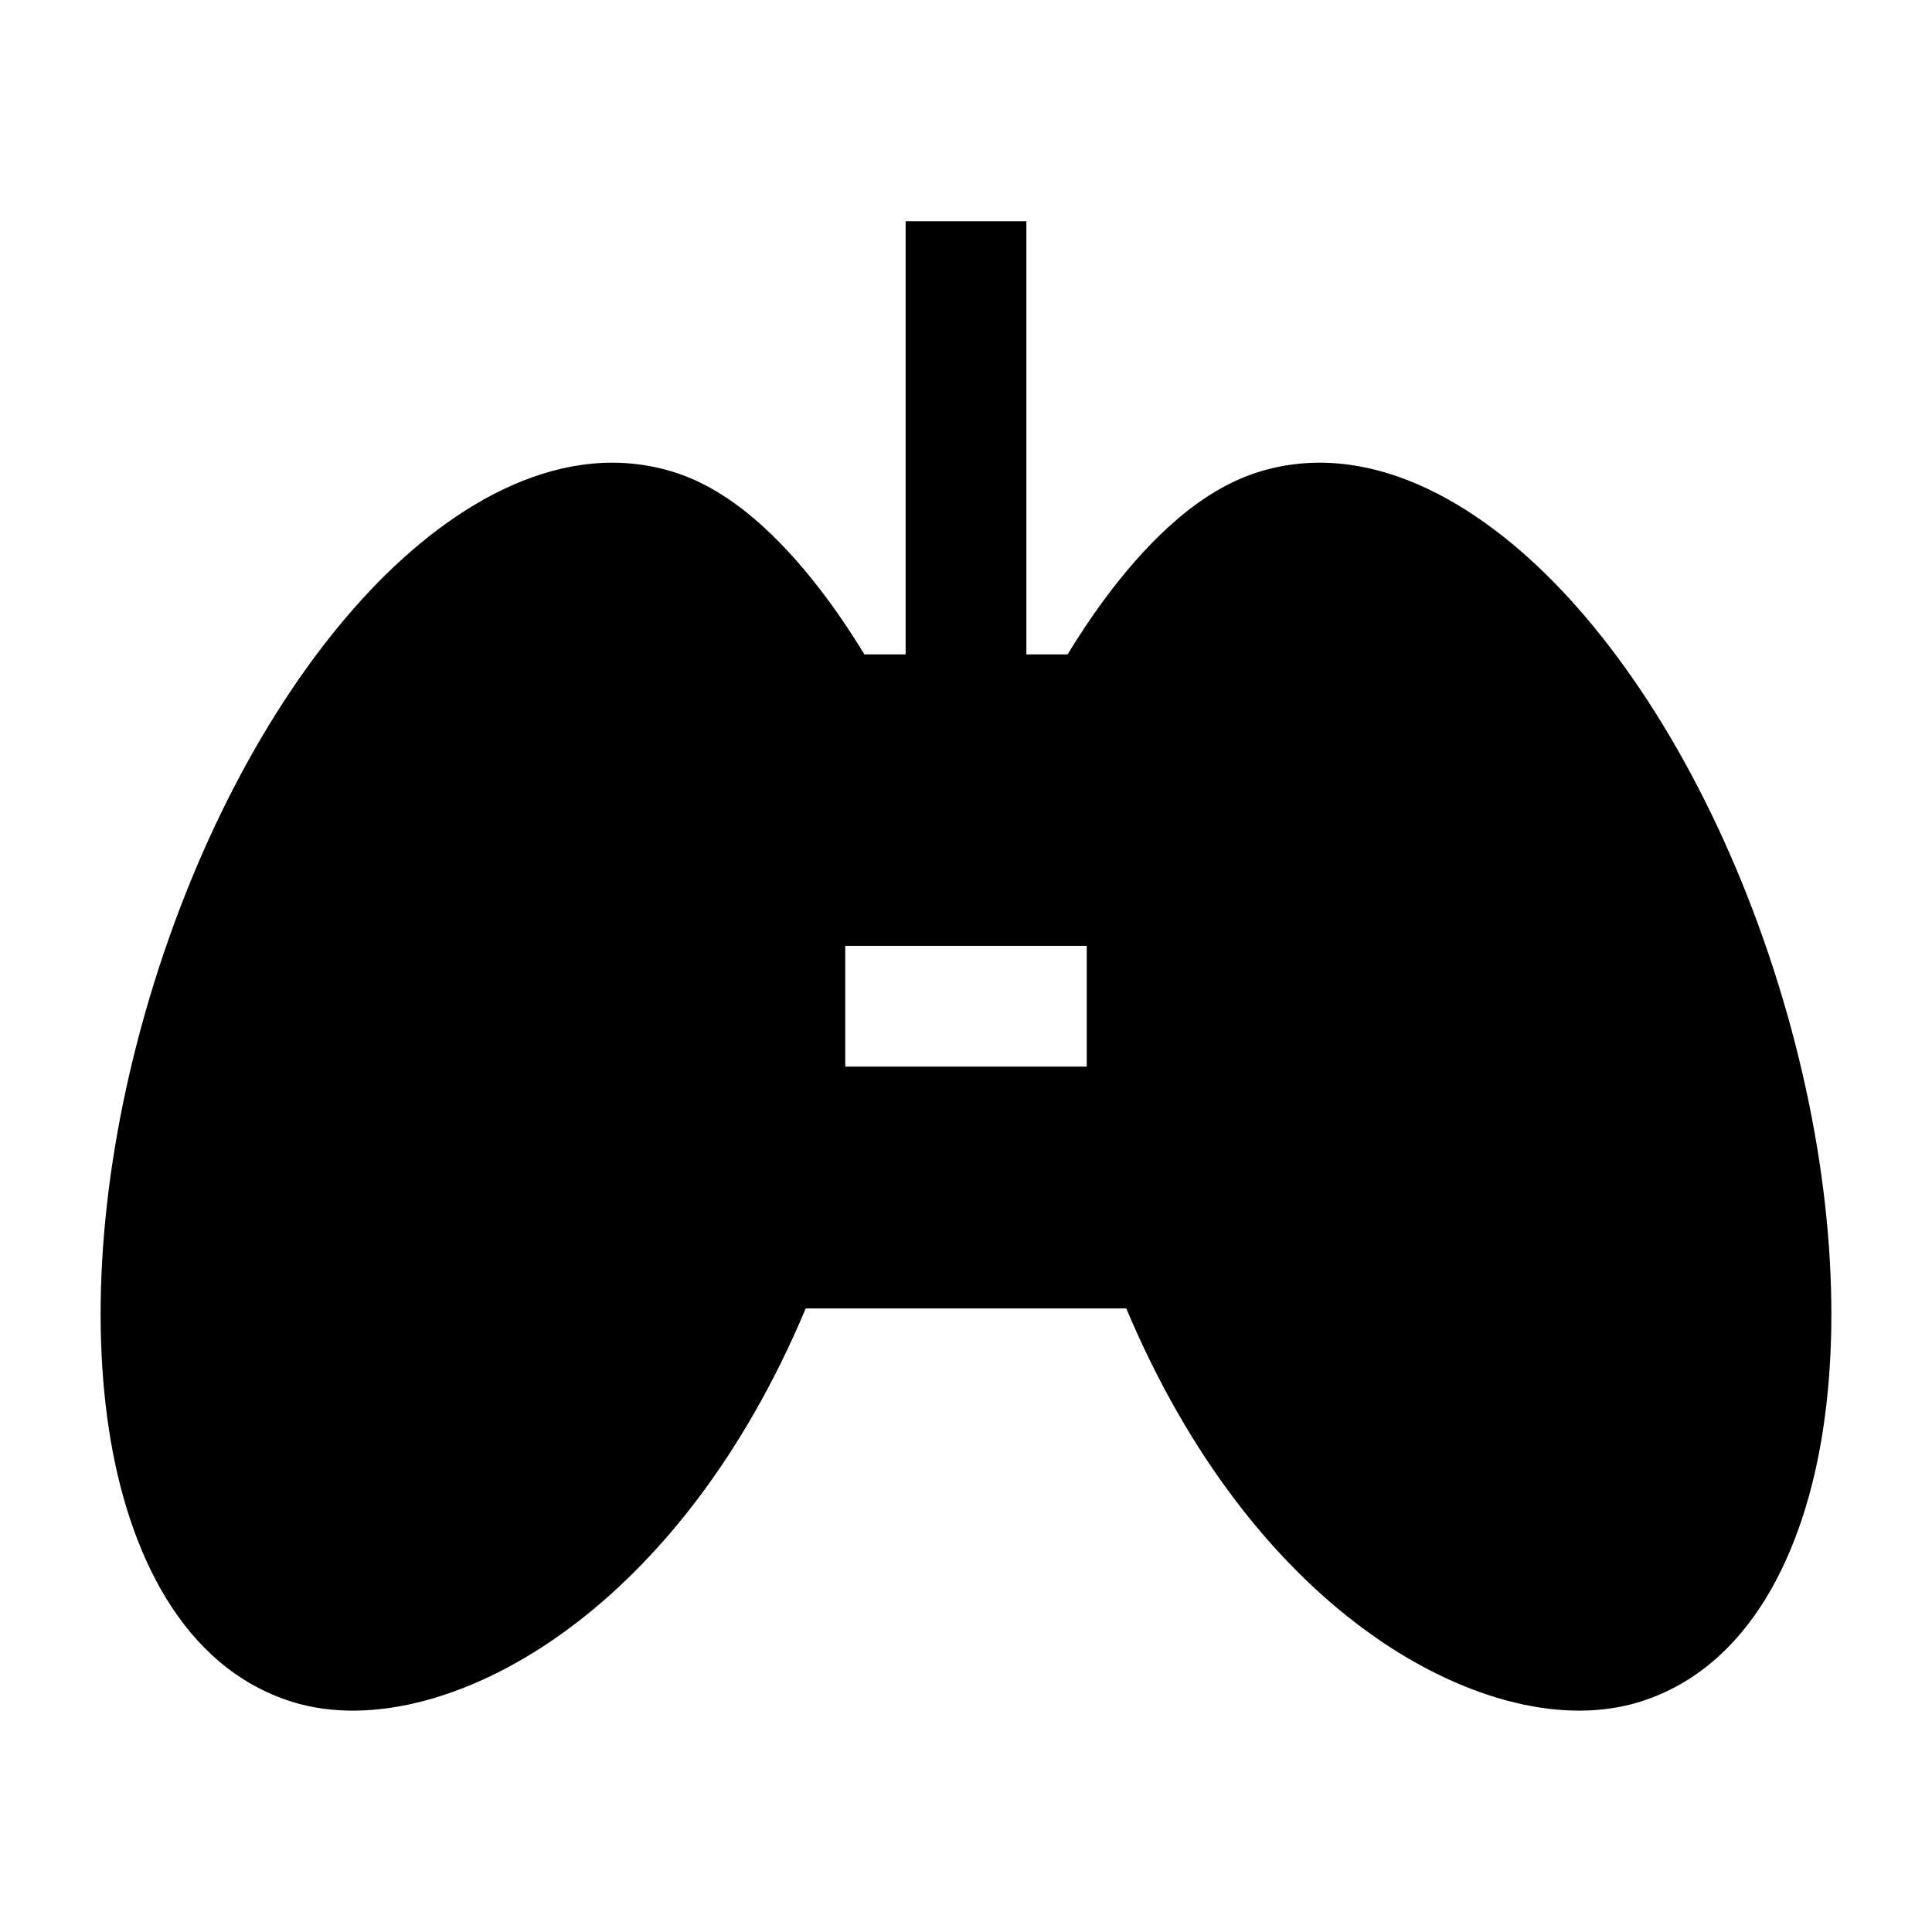 <svg width="24" height="24" viewBox="0 0 24 24" xmlns="http://www.w3.org/2000/svg">
    <path fill-rule="evenodd" clip-rule="evenodd" d="M12.75 2.748V8.129H13.262C13.381 7.934 13.543 7.682 13.739 7.419C13.954 7.131 14.219 6.815 14.522 6.54C14.819 6.269 15.191 6.004 15.621 5.867C16.98 5.438 18.351 6.222 19.407 7.341C20.501 8.5 21.466 10.219 22.087 12.214C22.708 14.21 22.888 16.175 22.647 17.756C22.415 19.28 21.734 20.71 20.379 21.138C19.377 21.455 18.087 21.085 16.933 20.23C15.838 19.419 14.773 18.113 13.991 16.254H10.009C9.228 18.113 8.162 19.419 7.067 20.23C5.914 21.085 4.623 21.455 3.621 21.138C2.266 20.71 1.585 19.28 1.353 17.756C1.112 16.175 1.292 14.21 1.913 12.214C2.534 10.219 3.499 8.5 4.593 7.341C5.649 6.222 7.021 5.438 8.379 5.867C8.81 6.004 9.181 6.269 9.478 6.54C9.781 6.815 10.046 7.131 10.261 7.419C10.457 7.682 10.619 7.934 10.738 8.129H11.25V2.748H12.75ZM10.5 13.25H13.5V11.75H10.5V13.25Z"/>
</svg>
